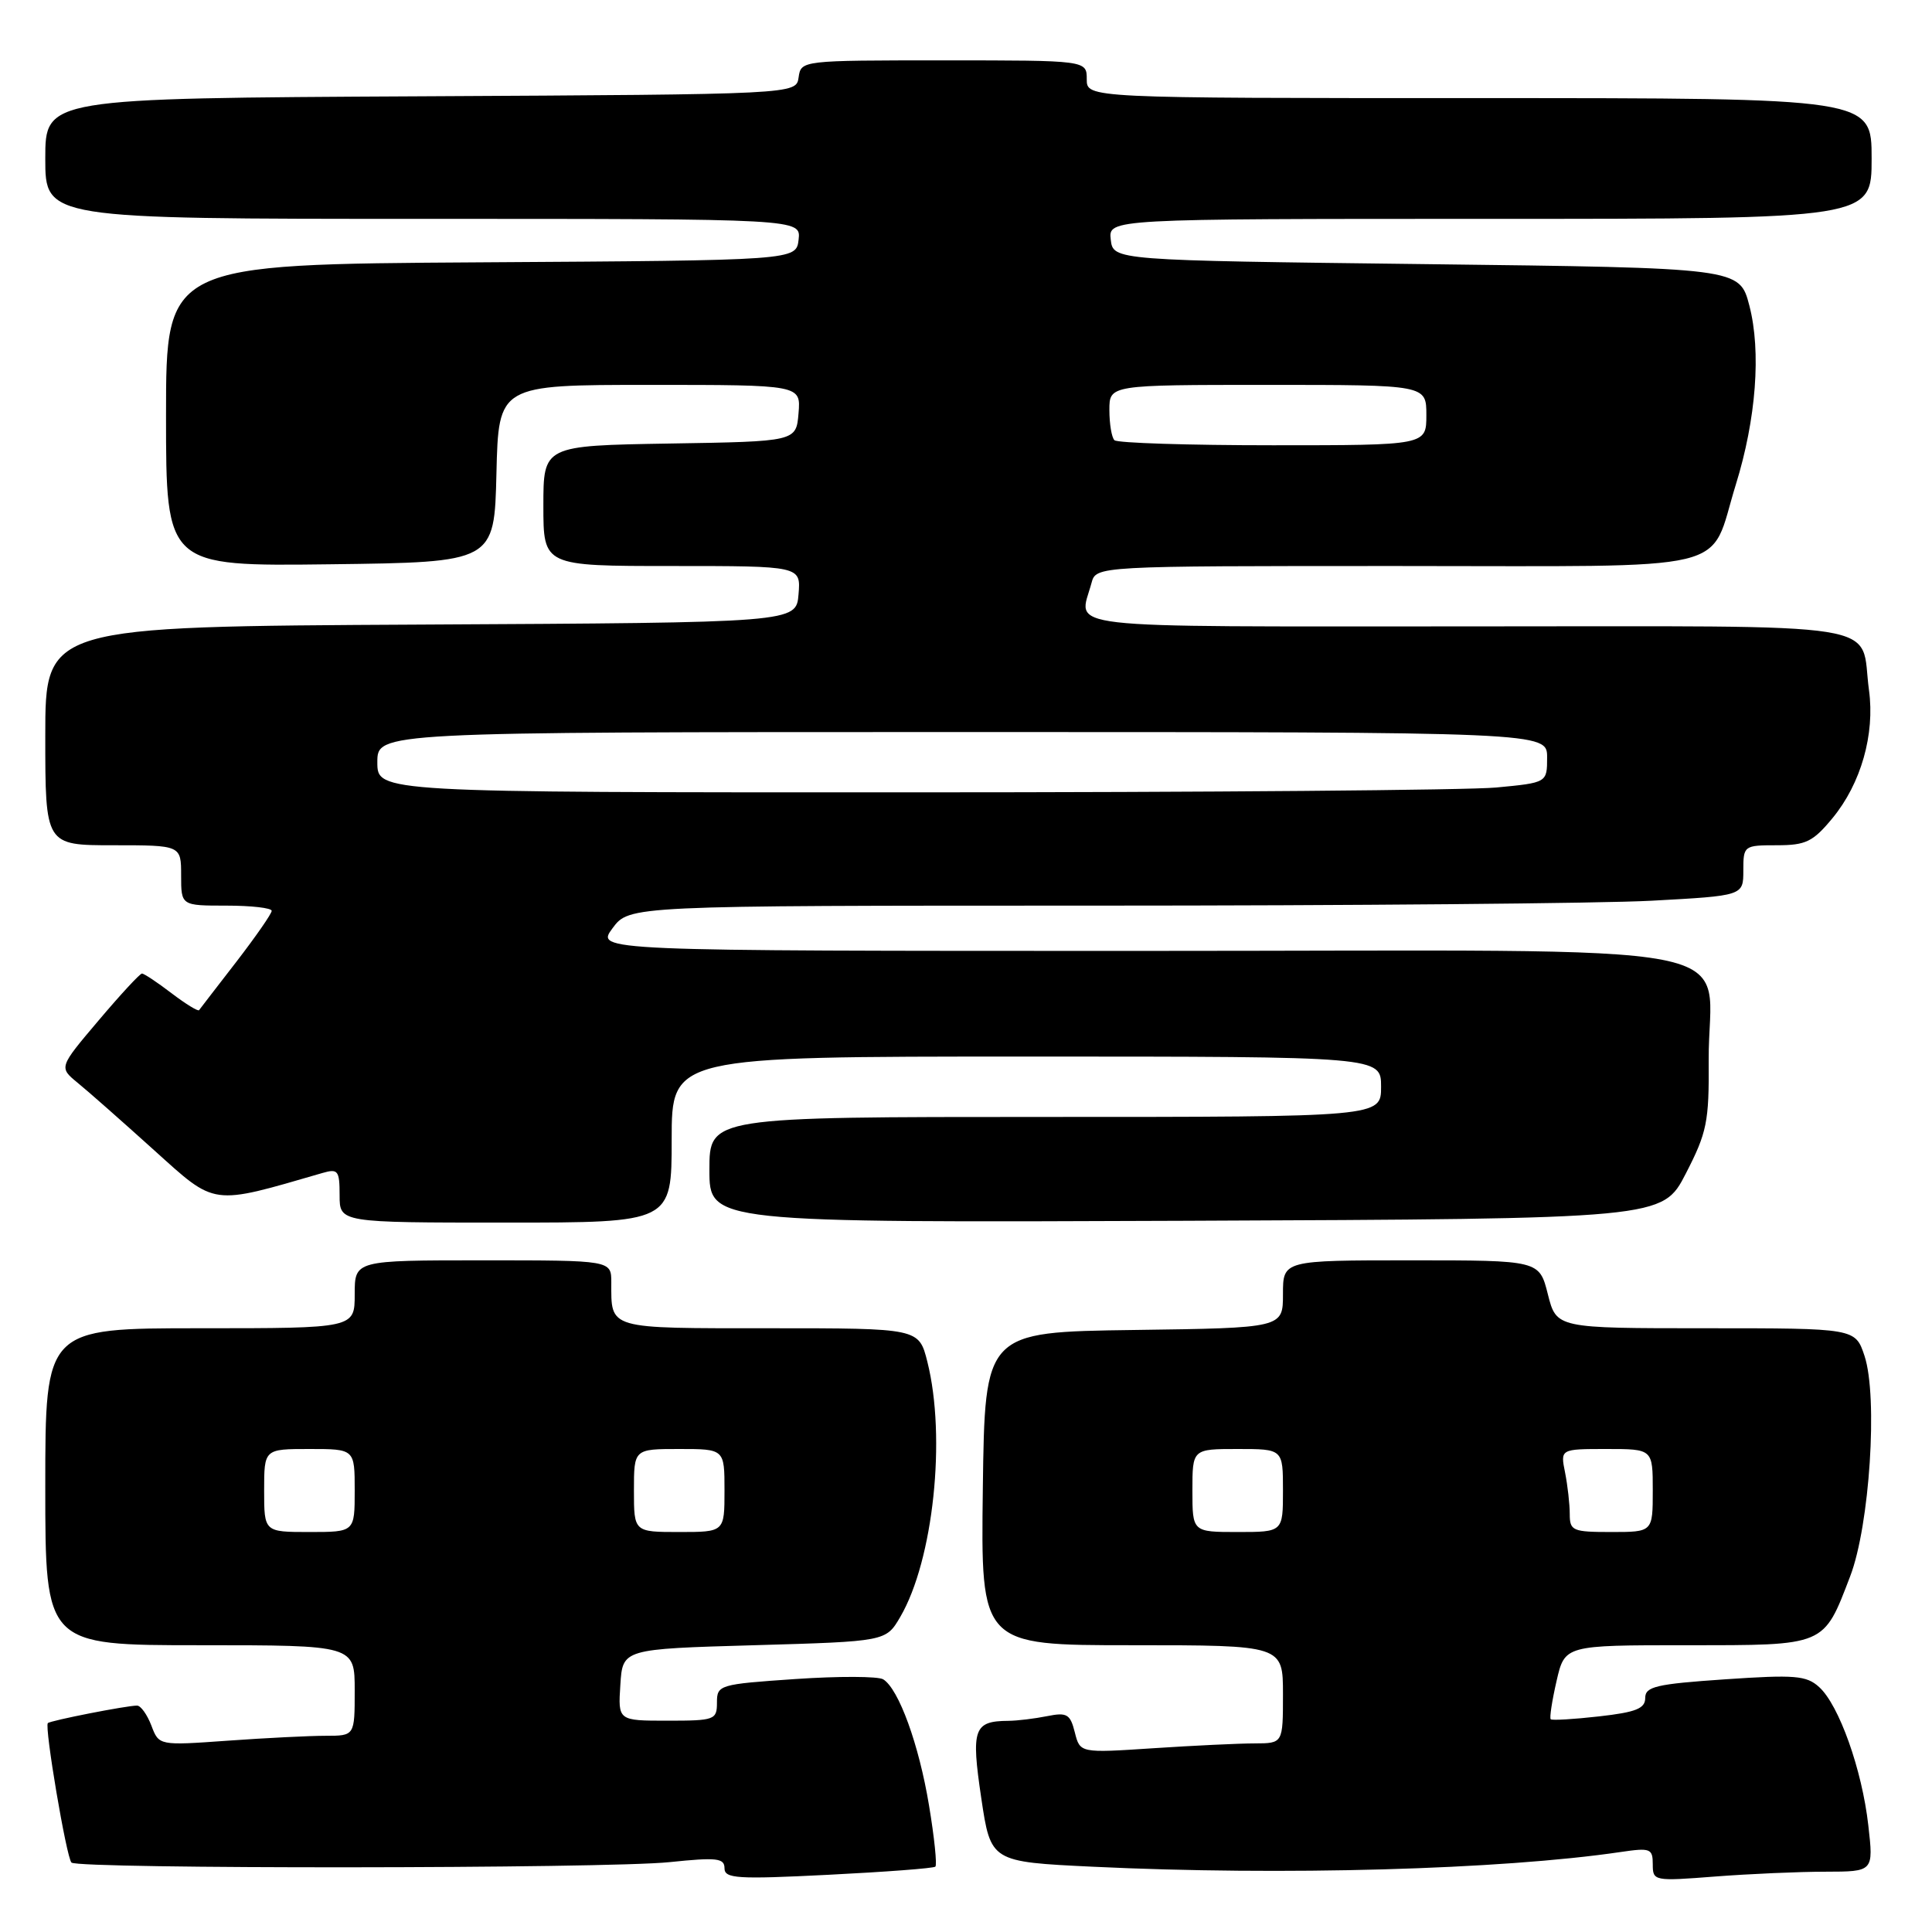 <?xml version="1.0" encoding="UTF-8" standalone="no"?>
<!DOCTYPE svg PUBLIC "-//W3C//DTD SVG 1.1//EN" "http://www.w3.org/Graphics/SVG/1.1/DTD/svg11.dtd" >
<svg xmlns="http://www.w3.org/2000/svg" xmlns:xlink="http://www.w3.org/1999/xlink" version="1.1" viewBox="0 0 256 256">
 <g >
 <path fill="currentColor"
d=" M 123.94 247.34 C 124.18 247.13 123.81 243.47 123.10 239.23 C 121.77 231.17 119.09 223.79 117.03 222.52 C 116.36 222.11 111.14 222.09 105.41 222.48 C 95.28 223.17 95.00 223.26 95.00 225.60 C 95.00 227.89 94.70 228.00 88.45 228.00 C 81.89 228.00 81.89 228.00 82.20 223.25 C 82.50 218.50 82.50 218.50 99.95 218.00 C 117.39 217.50 117.39 217.50 119.29 214.25 C 123.68 206.73 125.40 190.47 122.88 180.44 C 121.76 176.00 121.76 176.00 101.99 176.00 C 80.35 176.00 81.00 176.19 81.00 169.92 C 81.00 167.00 81.00 167.00 64.00 167.00 C 47.00 167.00 47.00 167.00 47.00 171.50 C 47.00 176.00 47.00 176.00 26.50 176.00 C 6.00 176.00 6.00 176.00 6.00 197.00 C 6.00 218.00 6.00 218.00 26.50 218.00 C 47.00 218.00 47.00 218.00 47.00 224.00 C 47.00 230.00 47.00 230.00 43.15 230.00 C 41.04 230.00 35.20 230.29 30.18 230.65 C 21.06 231.30 21.06 231.30 20.06 228.65 C 19.50 227.19 18.65 226.00 18.16 226.00 C 16.76 226.00 6.69 227.98 6.34 228.32 C 5.87 228.79 8.80 246.14 9.47 246.80 C 10.34 247.67 80.35 247.62 88.75 246.74 C 94.98 246.09 96.00 246.21 96.00 247.55 C 96.00 248.92 97.66 249.03 109.75 248.42 C 117.31 248.04 123.70 247.56 123.94 247.34 Z  M 241.88 248.01 C 248.26 248.00 248.26 248.00 247.56 241.86 C 246.73 234.50 243.68 225.92 241.04 223.54 C 239.36 222.01 237.82 221.89 228.56 222.52 C 219.44 223.14 218.00 223.48 218.00 224.99 C 218.00 226.39 216.78 226.88 211.89 227.43 C 208.54 227.81 205.65 227.98 205.48 227.81 C 205.30 227.64 205.65 225.36 206.25 222.75 C 207.34 218.00 207.34 218.00 223.51 218.00 C 242.01 218.00 241.59 218.18 245.16 208.86 C 247.74 202.13 248.85 185.09 247.06 179.67 C 245.84 176.00 245.84 176.00 226.04 176.00 C 206.24 176.00 206.24 176.00 205.10 171.50 C 203.97 167.00 203.97 167.00 186.99 167.00 C 170.00 167.00 170.00 167.00 170.00 171.48 C 170.00 175.96 170.00 175.96 150.25 176.23 C 130.50 176.50 130.50 176.50 130.23 197.25 C 129.96 218.00 129.96 218.00 149.98 218.00 C 170.00 218.00 170.00 218.00 170.00 224.50 C 170.00 231.00 170.00 231.00 166.25 231.01 C 164.19 231.01 158.14 231.30 152.81 231.65 C 143.11 232.29 143.11 232.29 142.42 229.55 C 141.81 227.12 141.38 226.87 138.74 227.40 C 137.10 227.73 134.79 228.01 133.62 228.02 C 129.02 228.05 128.66 229.08 130.02 238.24 C 131.28 246.70 131.28 246.70 144.80 247.35 C 169.87 248.55 198.89 247.74 214.75 245.40 C 218.68 244.82 219.00 244.94 219.00 247.03 C 219.00 249.25 219.16 249.28 227.25 248.65 C 231.79 248.30 238.37 248.01 241.88 248.01 Z  M 89.00 151.00 C 89.00 140.00 89.00 140.00 136.00 140.00 C 183.00 140.00 183.00 140.00 183.00 144.00 C 183.00 148.00 183.00 148.00 138.50 148.00 C 94.00 148.00 94.00 148.00 94.00 155.01 C 94.00 162.01 94.00 162.01 157.15 161.76 C 220.29 161.50 220.29 161.50 223.38 155.50 C 226.18 150.06 226.47 148.66 226.41 140.50 C 226.31 124.31 235.07 126.00 151.49 126.00 C 78.94 126.00 78.94 126.00 81.16 123.00 C 83.38 120.00 83.38 120.00 145.03 120.00 C 178.94 120.00 212.16 119.71 218.84 119.35 C 231.00 118.69 231.00 118.69 231.00 115.35 C 231.00 112.06 231.07 112.00 235.43 112.00 C 239.30 112.00 240.23 111.54 242.83 108.39 C 246.59 103.82 248.45 97.30 247.65 91.45 C 246.38 82.16 251.63 83.00 194.46 83.00 C 138.93 83.00 142.96 83.47 144.63 77.25 C 145.23 75.00 145.23 75.00 185.06 75.00 C 230.81 75.00 226.33 76.07 230.00 64.23 C 232.70 55.54 233.38 46.57 231.80 40.50 C 230.50 35.50 230.50 35.50 189.00 35.00 C 147.50 34.50 147.50 34.50 147.18 31.75 C 146.87 29.00 146.87 29.00 197.43 29.00 C 248.00 29.00 248.00 29.00 248.00 21.00 C 248.00 13.00 248.00 13.00 196.00 13.00 C 144.00 13.00 144.00 13.00 144.00 10.50 C 144.00 8.00 144.00 8.00 125.07 8.00 C 106.20 8.00 106.14 8.01 105.82 10.25 C 105.50 12.50 105.50 12.50 55.75 12.76 C 6.00 13.02 6.00 13.02 6.00 21.01 C 6.00 29.00 6.00 29.00 56.07 29.00 C 106.13 29.00 106.13 29.00 105.82 31.75 C 105.50 34.50 105.50 34.50 63.75 34.76 C 22.00 35.02 22.00 35.02 22.00 55.03 C 22.00 75.04 22.00 75.04 43.75 74.77 C 65.50 74.50 65.50 74.50 65.78 62.75 C 66.06 51.00 66.06 51.00 86.09 51.00 C 106.12 51.00 106.12 51.00 105.81 54.75 C 105.50 58.50 105.50 58.50 88.75 58.77 C 72.00 59.05 72.00 59.05 72.00 67.02 C 72.00 75.00 72.00 75.00 89.06 75.00 C 106.12 75.00 106.12 75.00 105.81 78.75 C 105.50 82.50 105.50 82.50 55.75 82.76 C 6.00 83.02 6.00 83.02 6.00 97.51 C 6.00 112.00 6.00 112.00 15.00 112.00 C 24.00 112.00 24.00 112.00 24.00 116.00 C 24.00 120.00 24.00 120.00 30.00 120.00 C 33.30 120.00 36.00 120.31 36.00 120.69 C 36.00 121.07 33.89 124.10 31.32 127.44 C 28.74 130.77 26.52 133.66 26.38 133.85 C 26.24 134.04 24.60 133.03 22.72 131.60 C 20.85 130.17 19.09 129.00 18.81 129.00 C 18.54 129.00 15.95 131.80 13.06 135.22 C 7.80 141.43 7.80 141.43 10.28 143.47 C 11.65 144.58 16.20 148.60 20.40 152.39 C 28.68 159.85 27.86 159.74 42.75 155.42 C 44.79 154.83 45.00 155.11 45.00 158.38 C 45.00 162.00 45.00 162.00 67.00 162.00 C 89.00 162.00 89.00 162.00 89.00 151.00 Z  M 35.00 197.50 C 35.00 192.00 35.00 192.00 41.00 192.00 C 47.00 192.00 47.00 192.00 47.00 197.50 C 47.00 203.00 47.00 203.00 41.00 203.00 C 35.00 203.00 35.00 203.00 35.00 197.50 Z  M 84.00 197.50 C 84.00 192.00 84.00 192.00 90.00 192.00 C 96.00 192.00 96.00 192.00 96.00 197.50 C 96.00 203.00 96.00 203.00 90.00 203.00 C 84.00 203.00 84.00 203.00 84.00 197.50 Z  M 158.00 197.50 C 158.00 192.00 158.00 192.00 164.00 192.00 C 170.00 192.00 170.00 192.00 170.00 197.50 C 170.00 203.00 170.00 203.00 164.00 203.00 C 158.00 203.00 158.00 203.00 158.00 197.50 Z  M 208.00 200.62 C 208.00 199.32 207.72 196.84 207.38 195.12 C 206.75 192.00 206.75 192.00 212.88 192.00 C 219.00 192.00 219.00 192.00 219.00 197.50 C 219.00 203.00 219.00 203.00 213.50 203.00 C 208.38 203.00 208.00 202.84 208.00 200.62 Z  M 50.00 101.00 C 50.00 97.00 50.00 97.00 127.50 97.00 C 205.00 97.00 205.00 97.00 205.00 100.36 C 205.00 103.71 205.00 103.71 198.25 104.35 C 194.54 104.70 159.66 104.99 120.75 104.99 C 50.00 105.00 50.00 105.00 50.00 101.00 Z  M 147.67 58.33 C 147.30 57.97 147.00 56.17 147.00 54.33 C 147.00 51.00 147.00 51.00 168.00 51.00 C 189.00 51.00 189.00 51.00 189.00 55.00 C 189.00 59.00 189.00 59.00 168.67 59.00 C 157.48 59.00 148.03 58.70 147.67 58.33 Z "/>
</g>
</svg>